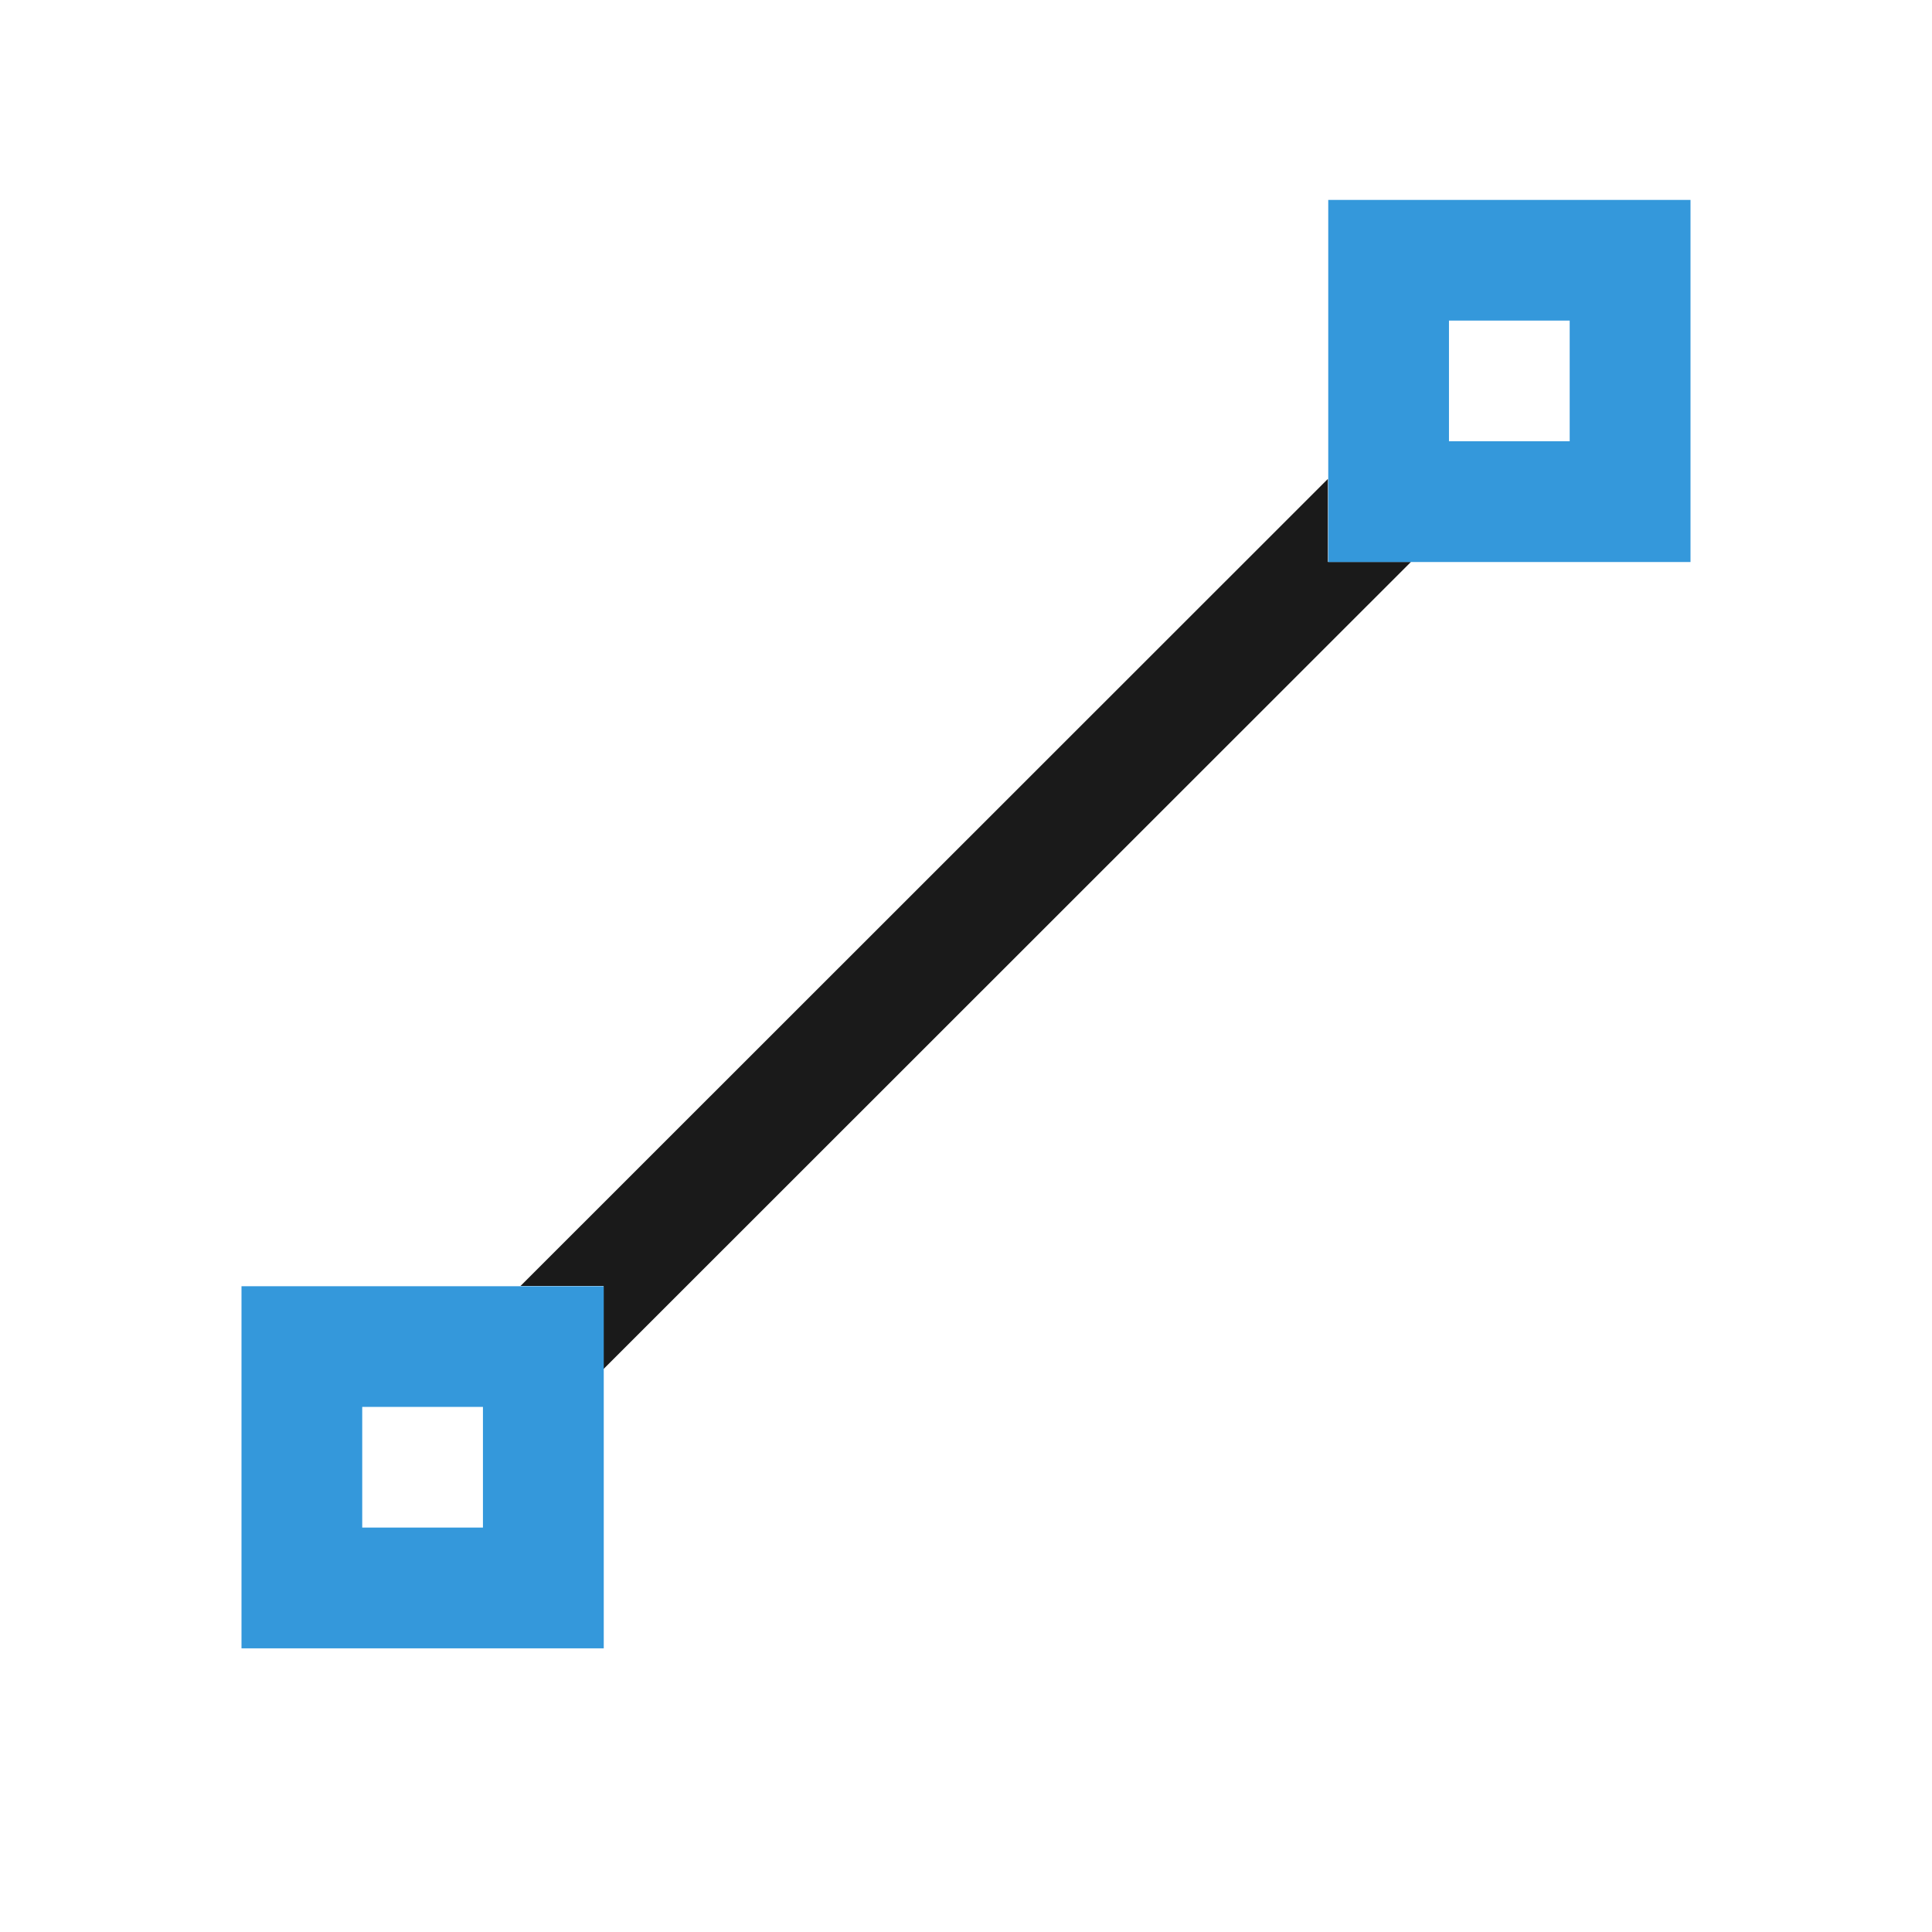 <?xml version="1.0" encoding="UTF-8" standalone="no"?>
<!-- Created with Inkscape (http://www.inkscape.org/) -->

<svg
   xmlns:dc="http://purl.org/dc/elements/1.1/"
   xmlns:cc="http://creativecommons.org/ns#"
   xmlns:rdf="http://www.w3.org/1999/02/22-rdf-syntax-ns#"
   xmlns:svg="http://www.w3.org/2000/svg"
   xmlns="http://www.w3.org/2000/svg"
   xmlns:sodipodi="http://sodipodi.sourceforge.net/DTD/sodipodi-0.dtd"
   xmlns:inkscape="http://www.inkscape.org/namespaces/inkscape"
   width="16"
   height="16"
   id="svg3049"
   version="1.1"
   inkscape:version="0.91 r13725"
   sodipodi:docname="draw-connector.svg"
   inkscape:export-filename="/home/uri/.kde/share/icons/NITRUX-KDE/16x16/actions/view-right-new.png"
   inkscape:export-xdpi="30"
   inkscape:export-ydpi="30">
  <defs
     id="defs3051" />
  <sodipodi:namedview
     id="base"
     pagecolor="#ffffff"
     bordercolor="#ffffff"
     borderopacity="1.0"
     inkscape:pageopacity="0.0"
     inkscape:pageshadow="2"
     inkscape:zoom="48.822612"
     inkscape:cx="7.9439371"
     inkscape:cy="8.1561574"
     inkscape:document-units="px"
     inkscape:current-layer="layer1-8"
     showgrid="true"
     fit-margin-top="0"
     fit-margin-left="0"
     fit-margin-right="0"
     fit-margin-bottom="0"
     inkscape:window-width="1920"
     inkscape:window-height="1016"
     inkscape:window-x="-4"
     inkscape:window-y="0"
     inkscape:window-maximized="1"
     inkscape:showpageshadow="false"
     borderlayer="true"
     inkscape:snap-bbox="true"
     inkscape:snap-global="true"
     showguides="true"
     inkscape:guide-bbox="true"
     inkscape:object-nodes="true">
    <inkscape:grid
       type="xygrid"
       id="grid4085" />
    <sodipodi:guide
       position="2,13"
       orientation="12,0"
       id="guide4075" />
    <sodipodi:guide
       position="13,2"
       orientation="0,12"
       id="guide4077" />
    <sodipodi:guide
       position="14,14"
       orientation="-12,0"
       id="guide4079" />
    <sodipodi:guide
       position="14,14"
       orientation="0,-12"
       id="guide4081" />
  </sodipodi:namedview>
  <g
     inkscape:label="Capa 1"
     inkscape:groupmode="layer"
     id="layer1"
     transform="translate(-421.714,-531.791)">
    <g
       transform="matrix(0.75,0,0,0.833,421.464,-327.986)"
       id="layer1-4"
       inkscape:label="Capa 1">
      <g
         transform="matrix(1,0,0,0.9,0,104.107)"
         id="layer1-8"
         inkscape:label="Capa 1">
        <g
           transform="matrix(1,0,0,1,0,-0.002)"
           id="layer1-7"
           inkscape:label="Capa 1">
          <g
             inkscape:label="Capa 1"
             id="layer1-3"
             transform="translate(-461.714,504.571)" />
        </g>
        <g
           transform="matrix(1,0,0,1,-461.714,504.571)"
           id="layer1-3-9"
           inkscape:label="Capa 1" />
        <g
           inkscape:label="Capa 1"
           id="layer1-3-3-2"
           transform="matrix(1,0,0,1,-461.714,504.571)" />
        <path
           style="fill:#1a1a1a;fill-opacity:1;stroke:none"
           d="M 11 4.312 L 4.312 11 L 5 11 L 5 11.688 L 11.688 5 L 11 5 L 11 4.312 z "
           transform="matrix(1.333,0,0,1.333,0.333,1030.696)"
           id="path4044" />
        <path
           style="opacity:1;fill:#3498db;fill-opacity:1;stroke:none;stroke-width:1;stroke-linecap:round;stroke-miterlimit:4;stroke-dasharray:none;stroke-opacity:1"
           d="m 3,1045.362 0,4 4,0 0,-4 -4,0 z m 1.333,1.333 1.333,0 0,1.333 -1.333,0 0,-1.333 z"
           id="rect4147"
           inkscape:connector-curvature="0" />
        <path
           style="opacity:1;fill:#3498db;fill-opacity:1;stroke:none;stroke-width:1;stroke-linecap:round;stroke-miterlimit:4;stroke-dasharray:none;stroke-opacity:1"
           d="m 15,1033.362 0,4 4,0 0,-4 -4,0 z m 1.333,1.333 1.333,0 0,1.333 -1.333,0 0,-1.333 z"
           id="rect4147-8"
           inkscape:connector-curvature="0" />
      </g>
    </g>
  </g>
</svg>
